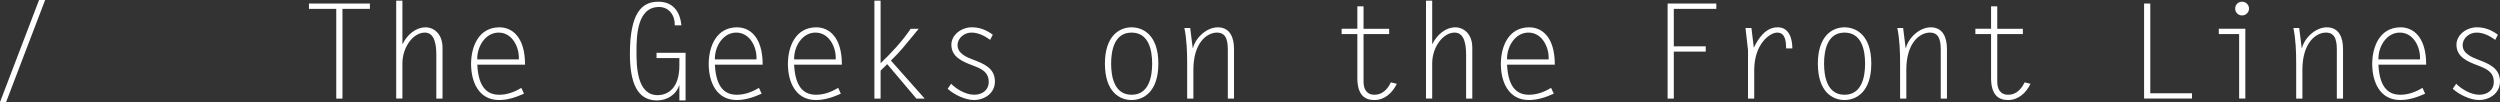 <?xml version="1.0" encoding="utf-8"?>
<!-- Generator: Adobe Illustrator 17.0.0, SVG Export Plug-In . SVG Version: 6.00 Build 0)  -->
<!DOCTYPE svg PUBLIC "-//W3C//DTD SVG 1.1//EN" "http://www.w3.org/Graphics/SVG/1.1/DTD/svg11.dtd">
<svg version="1.1" id="Layer_1" xmlns="http://www.w3.org/2000/svg" xmlns:xlink="http://www.w3.org/1999/xlink" x="0px" y="0px"
	 width="227.226px" height="9.283px" viewBox="0 0 227.226 9.283" enable-background="new 0 0 227.226 9.283" xml:space="preserve">
<rect x="0" y="0" width="227.226" height="9.283" fill="#333333" stroke="none"/>
<g>
	<path fill="#FFFFFF" d="M0,9.283L3.55,0h0.552l-3.55,9.283H0z"/>
	<path fill="#FFFFFF" d="M33.621,0.804h-2.495v8.155h-0.564V0.804H28.08v-0.48h5.541V0.804z"/>
	<path fill="#FFFFFF" d="M36.011,0.06h0.564v3.934h0.024c0.384-0.792,1.151-1.511,2.111-1.511c0.587,0,1.511,0.468,1.511,1.859
		v4.618h-0.564V4.977c0-0.803-0.108-2.015-1.043-2.015c-1.067,0-2.039,1.331-2.039,2.806v3.19h-0.564V0.06z"/>
	<path fill="#FFFFFF" d="M47.625,8.515c-0.731,0.324-1.451,0.576-2.267,0.576c-1.859,0-2.542-1.667-2.542-3.274
		c0-1.607,0.708-3.334,2.579-3.334c1.067,0,2.327,0.768,2.327,3.394h-4.342c0.108,2.231,1.031,2.735,2.003,2.735
		c0.72,0,1.403-0.264,2.003-0.624L47.625,8.515z M47.157,5.397c0.06-1.091-0.587-2.435-1.835-2.435
		c-1.235,0-1.979,1.319-1.943,2.435H47.157z"/>
	<path fill="#FFFFFF" d="M59.673,5.277V4.797h2.639v4.33h-0.563V7.76h-0.024c-0.264,0.852-1.115,1.367-2.002,1.367
		c-1.367,0-2.471-0.899-2.471-4.21c0-3.826,1.127-4.761,2.59-4.761c1.332,0,1.979,0.912,2.088,2.147h-0.601
		c0.036-0.864-0.491-1.667-1.427-1.667c-2.003,0-2.051,2.638-2.051,4.078c0,1.331,0.048,3.934,1.918,3.934
		c0.912,0,1.979-0.611,1.979-2.674V5.277H59.673z"/>
	<path fill="#FFFFFF" d="M69.224,8.515c-0.731,0.324-1.451,0.576-2.267,0.576c-1.858,0-2.542-1.667-2.542-3.274
		c0-1.607,0.707-3.334,2.578-3.334c1.067,0,2.326,0.768,2.326,3.394h-4.342c0.108,2.231,1.031,2.735,2.004,2.735
		c0.719,0,1.402-0.264,2.002-0.624L69.224,8.515z M68.756,5.397c0.06-1.091-0.587-2.435-1.835-2.435
		c-1.235,0-1.979,1.319-1.943,2.435H68.756z"/>
	<path fill="#FFFFFF" d="M76.424,8.515c-0.731,0.324-1.451,0.576-2.267,0.576c-1.859,0-2.543-1.667-2.543-3.274
		c0-1.607,0.708-3.334,2.579-3.334c1.067,0,2.327,0.768,2.327,3.394h-4.342c0.107,2.231,1.031,2.735,2.002,2.735
		c0.721,0,1.404-0.264,2.004-0.624L76.424,8.515z M75.957,5.397c0.061-1.091-0.588-2.435-1.835-2.435
		c-1.235,0-1.979,1.319-1.942,2.435H75.957z"/>
	<path fill="#FFFFFF" d="M83.504,2.614c-1.26,1.511-1.619,2.015-2.53,2.891l3.07,3.454h-0.756l-2.65-3.13l-0.6,0.588v2.542h-0.564
		V0.06h0.564v5.685c0.982-0.936,1.955-1.979,2.734-3.13H83.504z"/>
	<path fill="#FFFFFF" d="M89.996,3.622c-0.503-0.36-1.066-0.66-1.703-0.66c-0.635,0-1.259,0.479-1.259,1.151
		c0,0.744,0.827,1.091,1.403,1.307c0.972,0.372,1.991,0.756,1.991,1.991c0,1.056-0.936,1.679-1.907,1.679
		c-0.791,0-1.811-0.492-2.387-1.02l0.312-0.456c0.516,0.516,1.354,0.996,2.098,0.996c0.708,0,1.32-0.396,1.32-1.164
		c0-0.947-0.732-1.223-1.488-1.511c-0.875-0.336-1.906-0.744-1.906-1.871c0-0.899,0.912-1.583,1.859-1.583
		c0.73,0,1.331,0.252,1.906,0.672L89.996,3.622z"/>
	<path fill="#FFFFFF" d="M100.427,5.781c0-2.471,1.271-3.298,2.422-3.298c1.056,0,2.435,0.708,2.435,3.298
		c0,2.579-1.367,3.31-2.435,3.31S100.427,8.371,100.427,5.781z M104.72,5.781c0-1.235-0.312-2.818-1.871-2.818
		c-1.547,0-1.858,1.583-1.858,2.818c0,1.247,0.312,2.831,1.858,2.831C104.409,8.611,104.72,7.016,104.72,5.781z"/>
	<path fill="#FFFFFF" d="M108.465,8.959h-0.563V5.781c0-1.08-0.036-2.159-0.252-3.238h0.527l0.229,1.823h0.023
		c0.24-0.948,1.248-1.883,2.255-1.883c1.151,0,1.476,0.996,1.476,1.955v4.521h-0.563V4.701c0-0.731,0-1.739-0.983-1.739
		c-0.912,0-2.147,0.912-2.147,3.382V8.959z"/>
	<path fill="#FFFFFF" d="M126.26,3.094h-2.327v4.33c0,0.612,0.229,1.188,1.008,1.188c0.707,0,1.199-0.528,1.475-1.127l0.54,0.132
		c-0.396,0.815-1.091,1.475-2.039,1.475c-0.815,0-1.547-0.396-1.547-2.003V3.094h-1.427v-0.48h1.427V0.576h0.563v2.039h2.327V3.094z
		"/>
	<path fill="#FFFFFF" d="M129.61,0.06h0.563v3.934h0.023c0.384-0.792,1.151-1.511,2.111-1.511c0.588,0,1.511,0.468,1.511,1.859
		v4.618h-0.563V4.977c0-0.803-0.107-2.015-1.043-2.015c-1.067,0-2.039,1.331-2.039,2.806v3.19h-0.563V0.06z"/>
	<path fill="#FFFFFF" d="M141.223,8.515c-0.731,0.324-1.451,0.576-2.267,0.576c-1.859,0-2.543-1.667-2.543-3.274
		c0-1.607,0.708-3.334,2.579-3.334c1.067,0,2.326,0.768,2.326,3.394h-4.341c0.107,2.231,1.031,2.735,2.002,2.735
		c0.72,0,1.403-0.264,2.003-0.624L141.223,8.515z M140.755,5.397c0.061-1.091-0.588-2.435-1.835-2.435
		c-1.235,0-1.979,1.319-1.942,2.435H140.755z"/>
	<path fill="#FFFFFF" d="M155.995,0.804h-3.862v3.406h2.902v0.48h-2.902v4.27h-0.563V0.324h4.426V0.804z"/>
	<path fill="#FFFFFF" d="M159.441,8.959h-0.563v-4.39l-0.229-2.027h0.54l0.216,1.799c0.42-0.875,1.079-1.859,2.171-1.859
		c1.056,0,1.331,1.056,1.331,1.919h-0.563c-0.012-0.587-0.048-1.439-0.815-1.439c-0.647,0-2.087,1.007-2.087,3.418V8.959z"/>
	<path fill="#FFFFFF" d="M165.226,5.781c0-2.471,1.271-3.298,2.422-3.298c1.056,0,2.435,0.708,2.435,3.298
		c0,2.579-1.367,3.31-2.435,3.31S165.226,8.371,165.226,5.781z M169.519,5.781c0-1.235-0.312-2.818-1.871-2.818
		c-1.547,0-1.858,1.583-1.858,2.818c0,1.247,0.312,2.831,1.858,2.831C169.208,8.611,169.519,7.016,169.519,5.781z"/>
	<path fill="#FFFFFF" d="M173.264,8.959h-0.563V5.781c0-1.08-0.036-2.159-0.252-3.238h0.527l0.229,1.823h0.023
		c0.24-0.948,1.248-1.883,2.255-1.883c1.151,0,1.476,0.996,1.476,1.955v4.521h-0.563V4.701c0-0.731,0-1.739-0.983-1.739
		c-0.912,0-2.147,0.912-2.147,3.382V8.959z"/>
	<path fill="#FFFFFF" d="M183.859,3.094h-2.327v4.33c0,0.612,0.229,1.188,1.008,1.188c0.708,0,1.199-0.528,1.476-1.127l0.539,0.132
		c-0.396,0.815-1.091,1.475-2.039,1.475c-0.815,0-1.547-0.396-1.547-2.003V3.094h-1.427v-0.48h1.427V0.576h0.563v2.039h2.327V3.094z
		"/>
	<path fill="#FFFFFF" d="M195.441,8.479h3.79v0.479h-4.354V0.324h0.563V8.479z"/>
	<path fill="#FFFFFF" d="M203.515,3.094h-1.847v-0.48h2.411v6.345h-0.564V3.094z M204.415,0.779c0,0.348-0.287,0.624-0.636,0.624
		c-0.348,0-0.623-0.276-0.623-0.624c0-0.348,0.275-0.624,0.623-0.624C204.127,0.156,204.415,0.432,204.415,0.779z"/>
	<path fill="#FFFFFF" d="M209.264,8.959h-0.563V5.781c0-1.08-0.036-2.159-0.252-3.238h0.527l0.229,1.823h0.023
		c0.24-0.948,1.248-1.883,2.255-1.883c1.151,0,1.476,0.996,1.476,1.955v4.521h-0.563V4.701c0-0.731,0-1.739-0.983-1.739
		c-0.912,0-2.147,0.912-2.147,3.382V8.959z"/>
	<path fill="#FFFFFF" d="M220.422,8.515c-0.731,0.324-1.451,0.576-2.267,0.576c-1.859,0-2.543-1.667-2.543-3.274
		c0-1.607,0.708-3.334,2.579-3.334c1.067,0,2.326,0.768,2.326,3.394h-4.341c0.107,2.231,1.031,2.735,2.002,2.735
		c0.72,0,1.403-0.264,2.003-0.624L220.422,8.515z M219.955,5.397c0.061-1.091-0.588-2.435-1.835-2.435
		c-1.235,0-1.979,1.319-1.942,2.435H219.955z"/>
	<path fill="#FFFFFF" d="M226.794,3.622c-0.504-0.36-1.067-0.66-1.703-0.66s-1.26,0.479-1.26,1.151c0,0.744,0.828,1.091,1.403,1.307
		c0.972,0.372,1.991,0.756,1.991,1.991c0,1.056-0.936,1.679-1.907,1.679c-0.792,0-1.811-0.492-2.387-1.02l0.312-0.456
		c0.516,0.516,1.355,0.996,2.1,0.996c0.707,0,1.319-0.396,1.319-1.164c0-0.947-0.732-1.223-1.487-1.511
		c-0.876-0.336-1.907-0.744-1.907-1.871c0-0.899,0.911-1.583,1.859-1.583c0.731,0,1.331,0.252,1.906,0.672L226.794,3.622z"/>
</g>
</svg>

